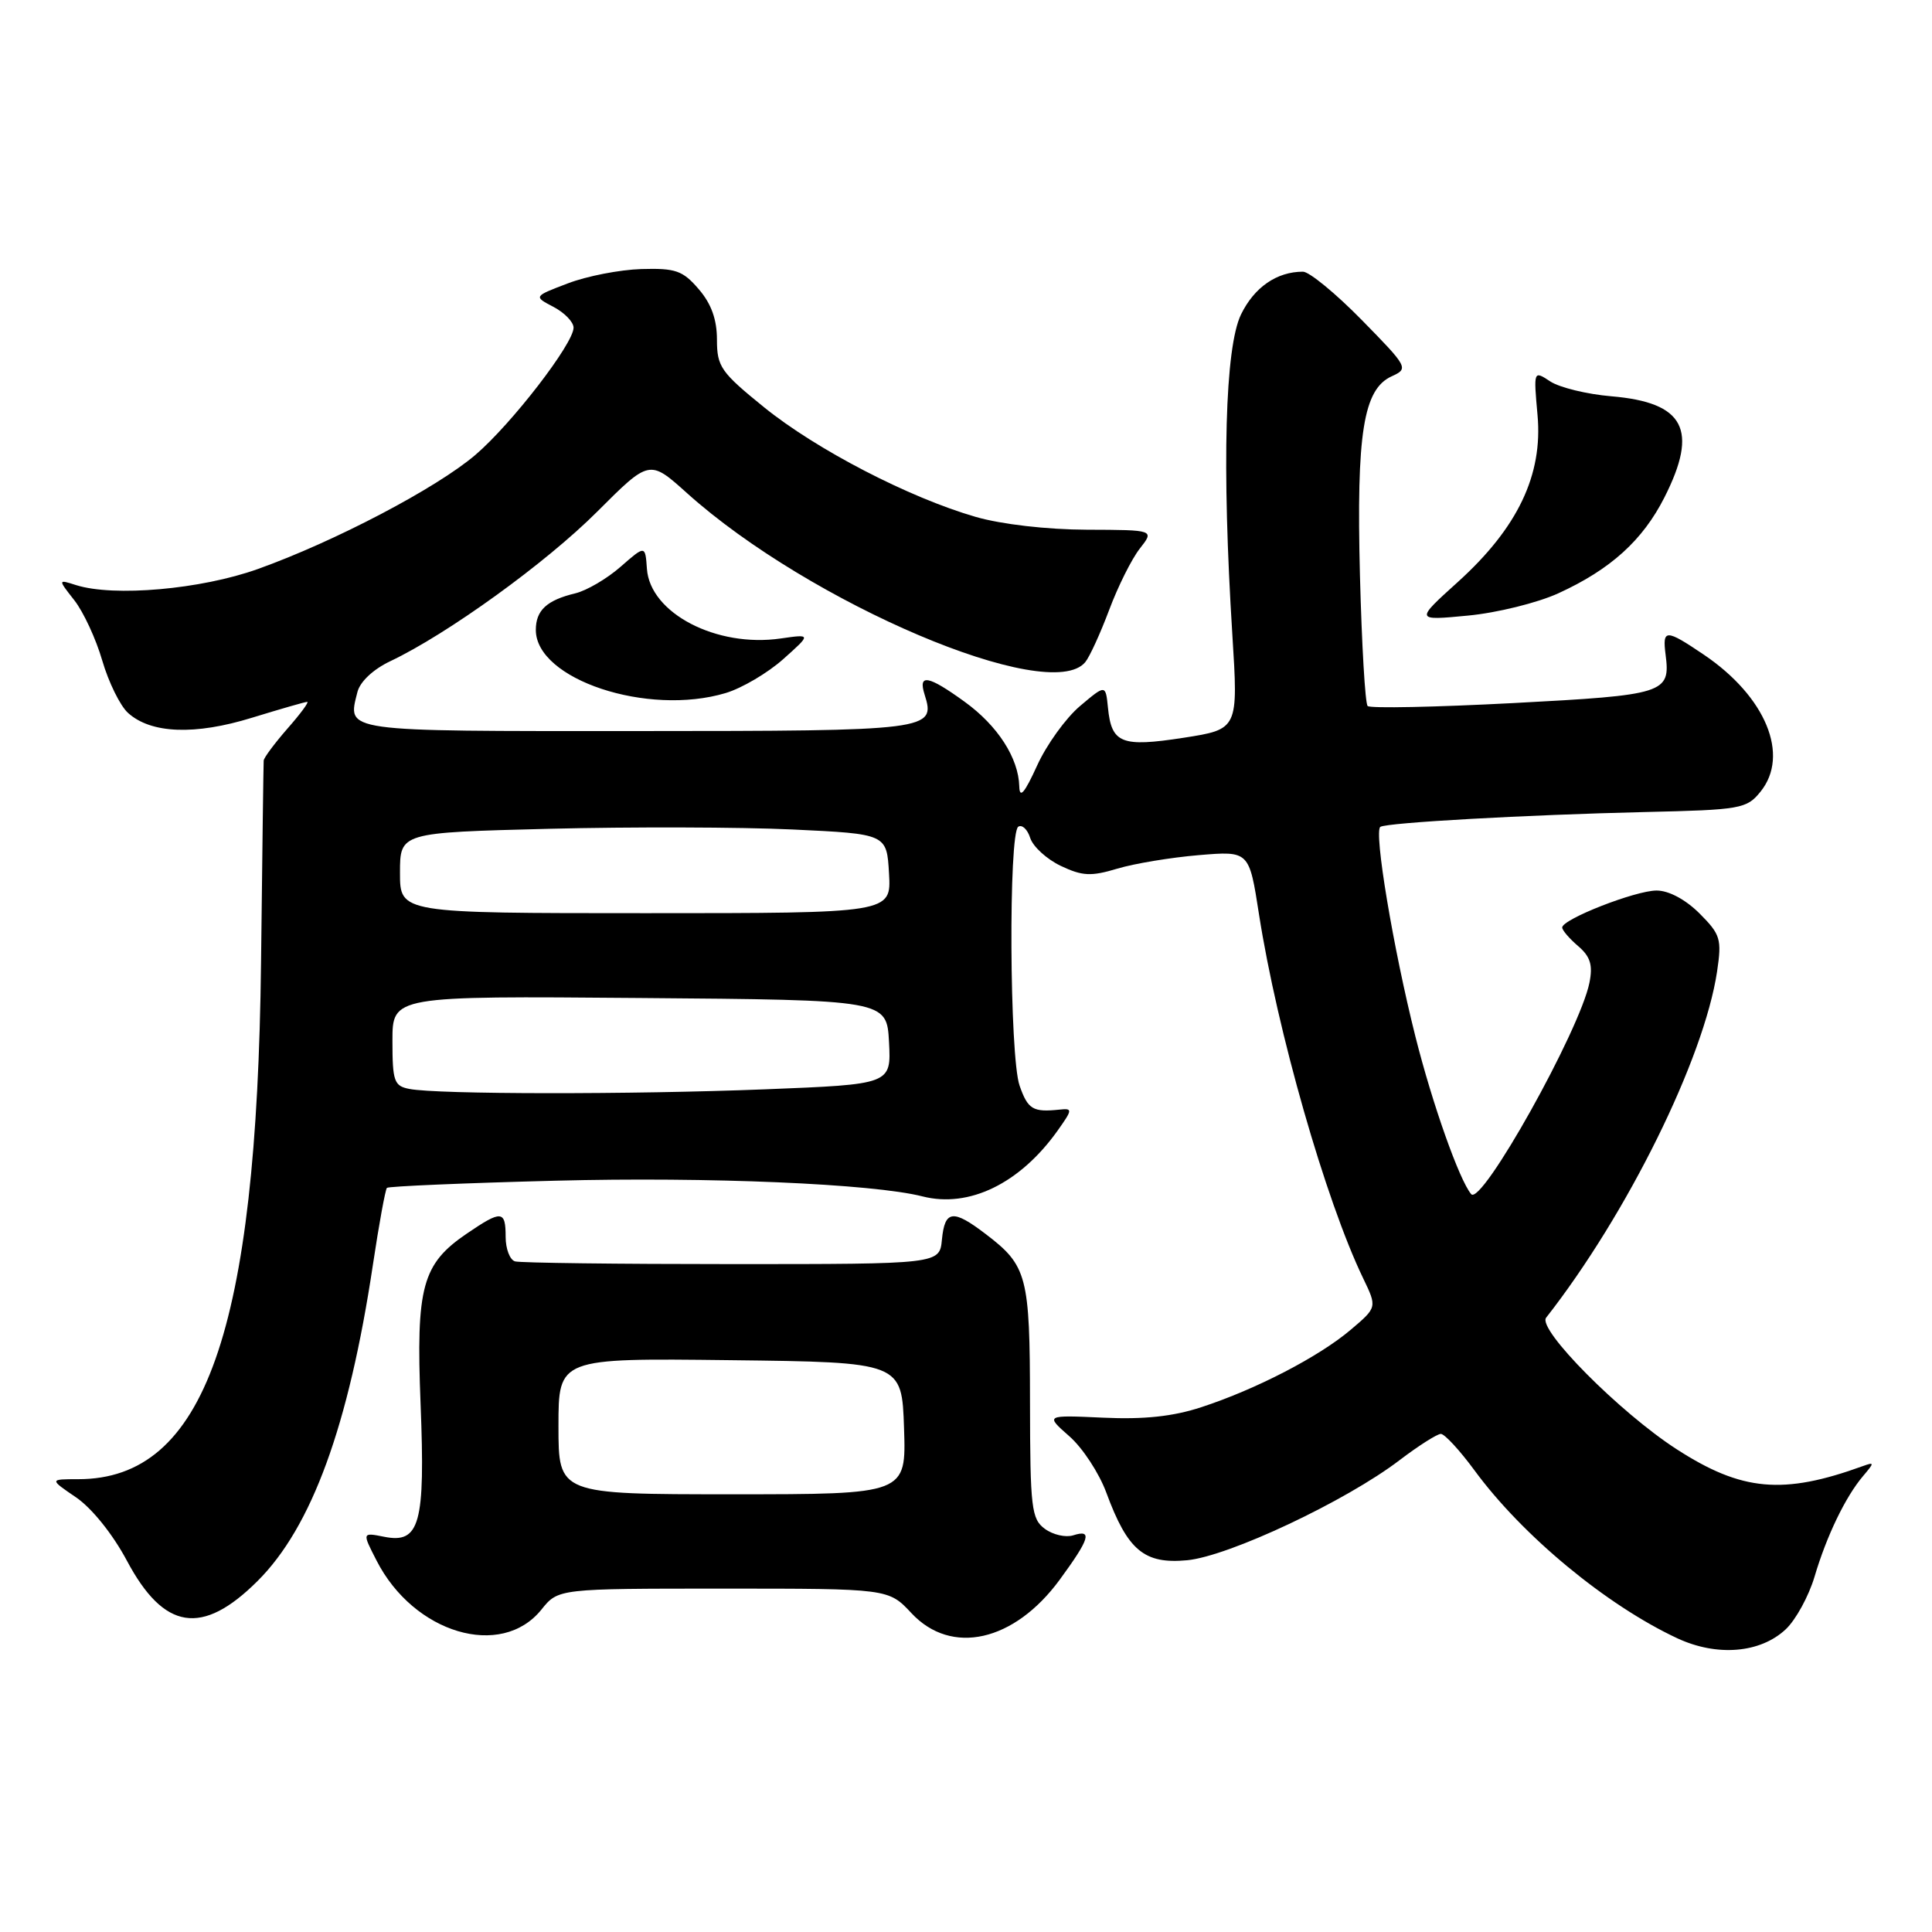 <?xml version="1.0" encoding="UTF-8" standalone="no"?>
<!DOCTYPE svg PUBLIC "-//W3C//DTD SVG 1.1//EN" "http://www.w3.org/Graphics/SVG/1.1/DTD/svg11.dtd" >
<svg xmlns="http://www.w3.org/2000/svg" xmlns:xlink="http://www.w3.org/1999/xlink" version="1.1" viewBox="0 0 256 256">
 <g >
 <path fill="currentColor"
d=" M 236.62 215.89 C 237.95 214.64 239.66 211.51 240.43 208.94 C 242.03 203.52 244.54 198.32 246.87 195.58 C 248.38 193.80 248.38 193.71 246.85 194.26 C 236.27 198.10 230.80 197.61 222.15 192.02 C 214.62 187.15 203.67 176.12 204.87 174.60 C 215.63 160.86 225.78 140.30 227.52 128.74 C 228.16 124.42 227.98 123.83 225.19 121.03 C 223.34 119.19 221.12 118.00 219.51 118.00 C 216.70 118.00 207.00 121.80 207.00 122.90 C 207.00 123.26 207.95 124.37 209.11 125.36 C 210.73 126.75 211.08 127.87 210.61 130.21 C 209.34 136.54 196.31 159.85 194.94 158.23 C 193.37 156.37 189.80 146.29 187.55 137.35 C 184.61 125.68 182.01 110.11 182.91 109.56 C 183.82 109.00 202.20 107.97 217.92 107.60 C 230.67 107.31 231.44 107.17 233.27 104.91 C 237.19 100.07 233.98 92.30 225.77 86.75 C 220.71 83.33 220.26 83.33 220.70 86.75 C 221.36 91.87 220.63 92.10 200.54 93.16 C 190.24 93.70 181.54 93.88 181.22 93.55 C 180.89 93.23 180.44 85.43 180.20 76.23 C 179.72 57.42 180.65 51.57 184.41 49.86 C 186.67 48.83 186.58 48.66 180.44 42.40 C 176.99 38.88 173.48 36.00 172.65 36.00 C 169.18 36.00 166.20 38.06 164.44 41.67 C 162.32 46.05 161.89 61.76 163.29 84.07 C 164.08 96.63 164.08 96.63 156.82 97.76 C 148.59 99.03 147.28 98.51 146.81 93.77 C 146.50 90.69 146.50 90.69 143.10 93.56 C 141.23 95.14 138.66 98.70 137.41 101.47 C 135.75 105.11 135.10 105.86 135.06 104.20 C 134.96 100.44 132.20 96.15 127.81 92.98 C 122.98 89.48 121.62 89.24 122.52 92.05 C 124.01 96.77 123.30 96.86 84.38 96.87 C 45.03 96.88 46.03 97.02 47.36 91.70 C 47.71 90.32 49.46 88.68 51.72 87.61 C 59.27 84.03 72.33 74.60 79.12 67.81 C 86.06 60.87 86.06 60.87 91.03 65.34 C 107.30 79.96 139.06 93.45 143.80 87.74 C 144.38 87.04 145.80 83.93 146.97 80.82 C 148.13 77.71 149.96 74.05 151.03 72.69 C 152.97 70.22 152.97 70.22 144.02 70.19 C 138.72 70.17 132.71 69.48 129.28 68.49 C 120.46 65.94 108.20 59.59 101.25 53.97 C 95.52 49.33 95.00 48.59 95.00 45.01 C 95.00 42.33 94.25 40.24 92.58 38.31 C 90.47 35.85 89.52 35.52 84.98 35.65 C 82.12 35.74 77.74 36.59 75.24 37.55 C 70.69 39.28 70.69 39.28 73.35 40.67 C 74.81 41.44 76.00 42.67 76.00 43.42 C 76.00 45.53 67.80 56.16 63.01 60.26 C 57.86 64.67 44.34 71.76 34.16 75.40 C 26.61 78.10 15.09 79.11 10.08 77.53 C 7.67 76.76 7.67 76.76 9.85 79.54 C 11.05 81.07 12.72 84.66 13.55 87.53 C 14.39 90.40 15.92 93.52 16.96 94.46 C 20.00 97.22 25.83 97.44 33.40 95.10 C 37.15 93.95 40.43 93.00 40.71 93.00 C 40.98 93.00 39.81 94.59 38.10 96.53 C 36.40 98.48 34.97 100.39 34.94 100.78 C 34.91 101.18 34.75 113.20 34.59 127.50 C 34.03 176.43 27.11 196.00 10.37 196.00 C 6.54 196.00 6.54 196.00 10.08 198.41 C 12.16 199.83 14.94 203.28 16.82 206.81 C 21.73 216.02 26.78 216.81 34.11 209.51 C 41.30 202.37 46.21 188.92 49.41 167.60 C 50.22 162.20 51.06 157.61 51.27 157.40 C 51.48 157.19 61.52 156.76 73.58 156.45 C 93.84 155.92 115.67 156.85 122.24 158.53 C 128.41 160.10 135.13 156.83 140.12 149.84 C 142.13 147.01 142.15 146.84 140.38 147.03 C 136.86 147.40 136.20 147.00 135.10 143.85 C 133.76 140.03 133.62 110.35 134.93 109.54 C 135.44 109.23 136.15 109.90 136.51 111.04 C 136.88 112.18 138.69 113.84 140.55 114.73 C 143.42 116.09 144.56 116.15 148.05 115.10 C 150.31 114.42 155.17 113.62 158.84 113.31 C 165.52 112.75 165.52 112.75 166.82 121.13 C 169.23 136.59 175.66 159.08 180.62 169.37 C 182.48 173.23 182.48 173.23 178.99 176.19 C 174.79 179.76 166.44 184.09 159.18 186.46 C 155.44 187.69 151.60 188.10 146.18 187.85 C 138.50 187.50 138.50 187.50 141.68 190.30 C 143.44 191.83 145.65 195.21 146.60 197.80 C 149.42 205.44 151.61 207.28 157.31 206.74 C 162.83 206.21 178.35 198.90 185.45 193.48 C 187.96 191.57 190.43 190.00 190.92 190.00 C 191.42 190.00 193.42 192.17 195.37 194.82 C 201.73 203.49 212.85 212.69 222.25 217.08 C 227.51 219.53 233.24 219.06 236.62 215.89 Z  M 71.74 213.28 C 73.97 210.50 73.97 210.50 95.85 210.50 C 117.73 210.50 117.73 210.50 120.77 213.75 C 126.06 219.42 134.38 217.54 140.41 209.33 C 144.41 203.87 144.79 202.61 142.20 203.44 C 141.21 203.75 139.52 203.37 138.45 202.58 C 136.67 201.27 136.50 199.85 136.48 185.83 C 136.47 169.07 136.11 167.71 130.64 163.54 C 126.27 160.20 125.19 160.33 124.81 164.25 C 124.50 167.50 124.50 167.50 97.00 167.50 C 81.88 167.50 68.94 167.34 68.25 167.14 C 67.56 166.95 67.00 165.48 67.00 163.89 C 67.00 160.37 66.46 160.32 61.88 163.44 C 55.93 167.48 55.11 170.48 55.73 186.06 C 56.36 201.91 55.63 204.58 50.90 203.63 C 47.98 203.05 47.98 203.05 49.89 206.77 C 54.82 216.44 66.42 219.89 71.74 213.28 Z  M 96.16 91.83 C 98.30 91.19 101.73 89.17 103.78 87.34 C 107.50 84.02 107.50 84.02 103.46 84.60 C 94.94 85.84 86.13 81.25 85.72 75.37 C 85.50 72.24 85.50 72.24 82.23 75.10 C 80.43 76.68 77.73 78.26 76.23 78.62 C 72.45 79.53 71.00 80.87 71.00 83.47 C 71.00 90.02 85.80 94.94 96.16 91.83 Z  M 206.50 78.61 C 213.41 75.45 217.67 71.59 220.55 65.90 C 225.09 56.93 223.20 53.33 213.51 52.51 C 210.29 52.24 206.66 51.35 205.43 50.55 C 203.20 49.08 203.20 49.08 203.73 55.00 C 204.45 62.93 201.11 69.93 193.19 77.10 C 187.50 82.24 187.50 82.24 194.50 81.57 C 198.35 81.21 203.75 79.87 206.50 78.61 Z  M 54.25 144.29 C 52.22 143.90 52.00 143.29 52.00 137.92 C 52.00 131.97 52.00 131.97 84.75 132.24 C 117.50 132.50 117.50 132.50 117.80 138.09 C 118.09 143.68 118.09 143.68 101.39 144.34 C 83.64 145.04 57.99 145.02 54.25 144.29 Z  M 53.00 115.66 C 53.00 110.32 53.00 110.32 72.75 109.82 C 83.61 109.55 98.12 109.59 105.00 109.91 C 117.50 110.50 117.50 110.50 117.80 115.75 C 118.10 121.00 118.10 121.00 85.55 121.00 C 53.00 121.00 53.00 121.00 53.00 115.66 Z  M 74.00 188.98 C 74.00 179.96 74.00 179.96 96.75 180.23 C 119.50 180.50 119.50 180.50 119.79 189.25 C 120.08 198.00 120.08 198.00 97.04 198.00 C 74.00 198.00 74.00 198.00 74.00 188.98 Z "/>
</g>
</svg>